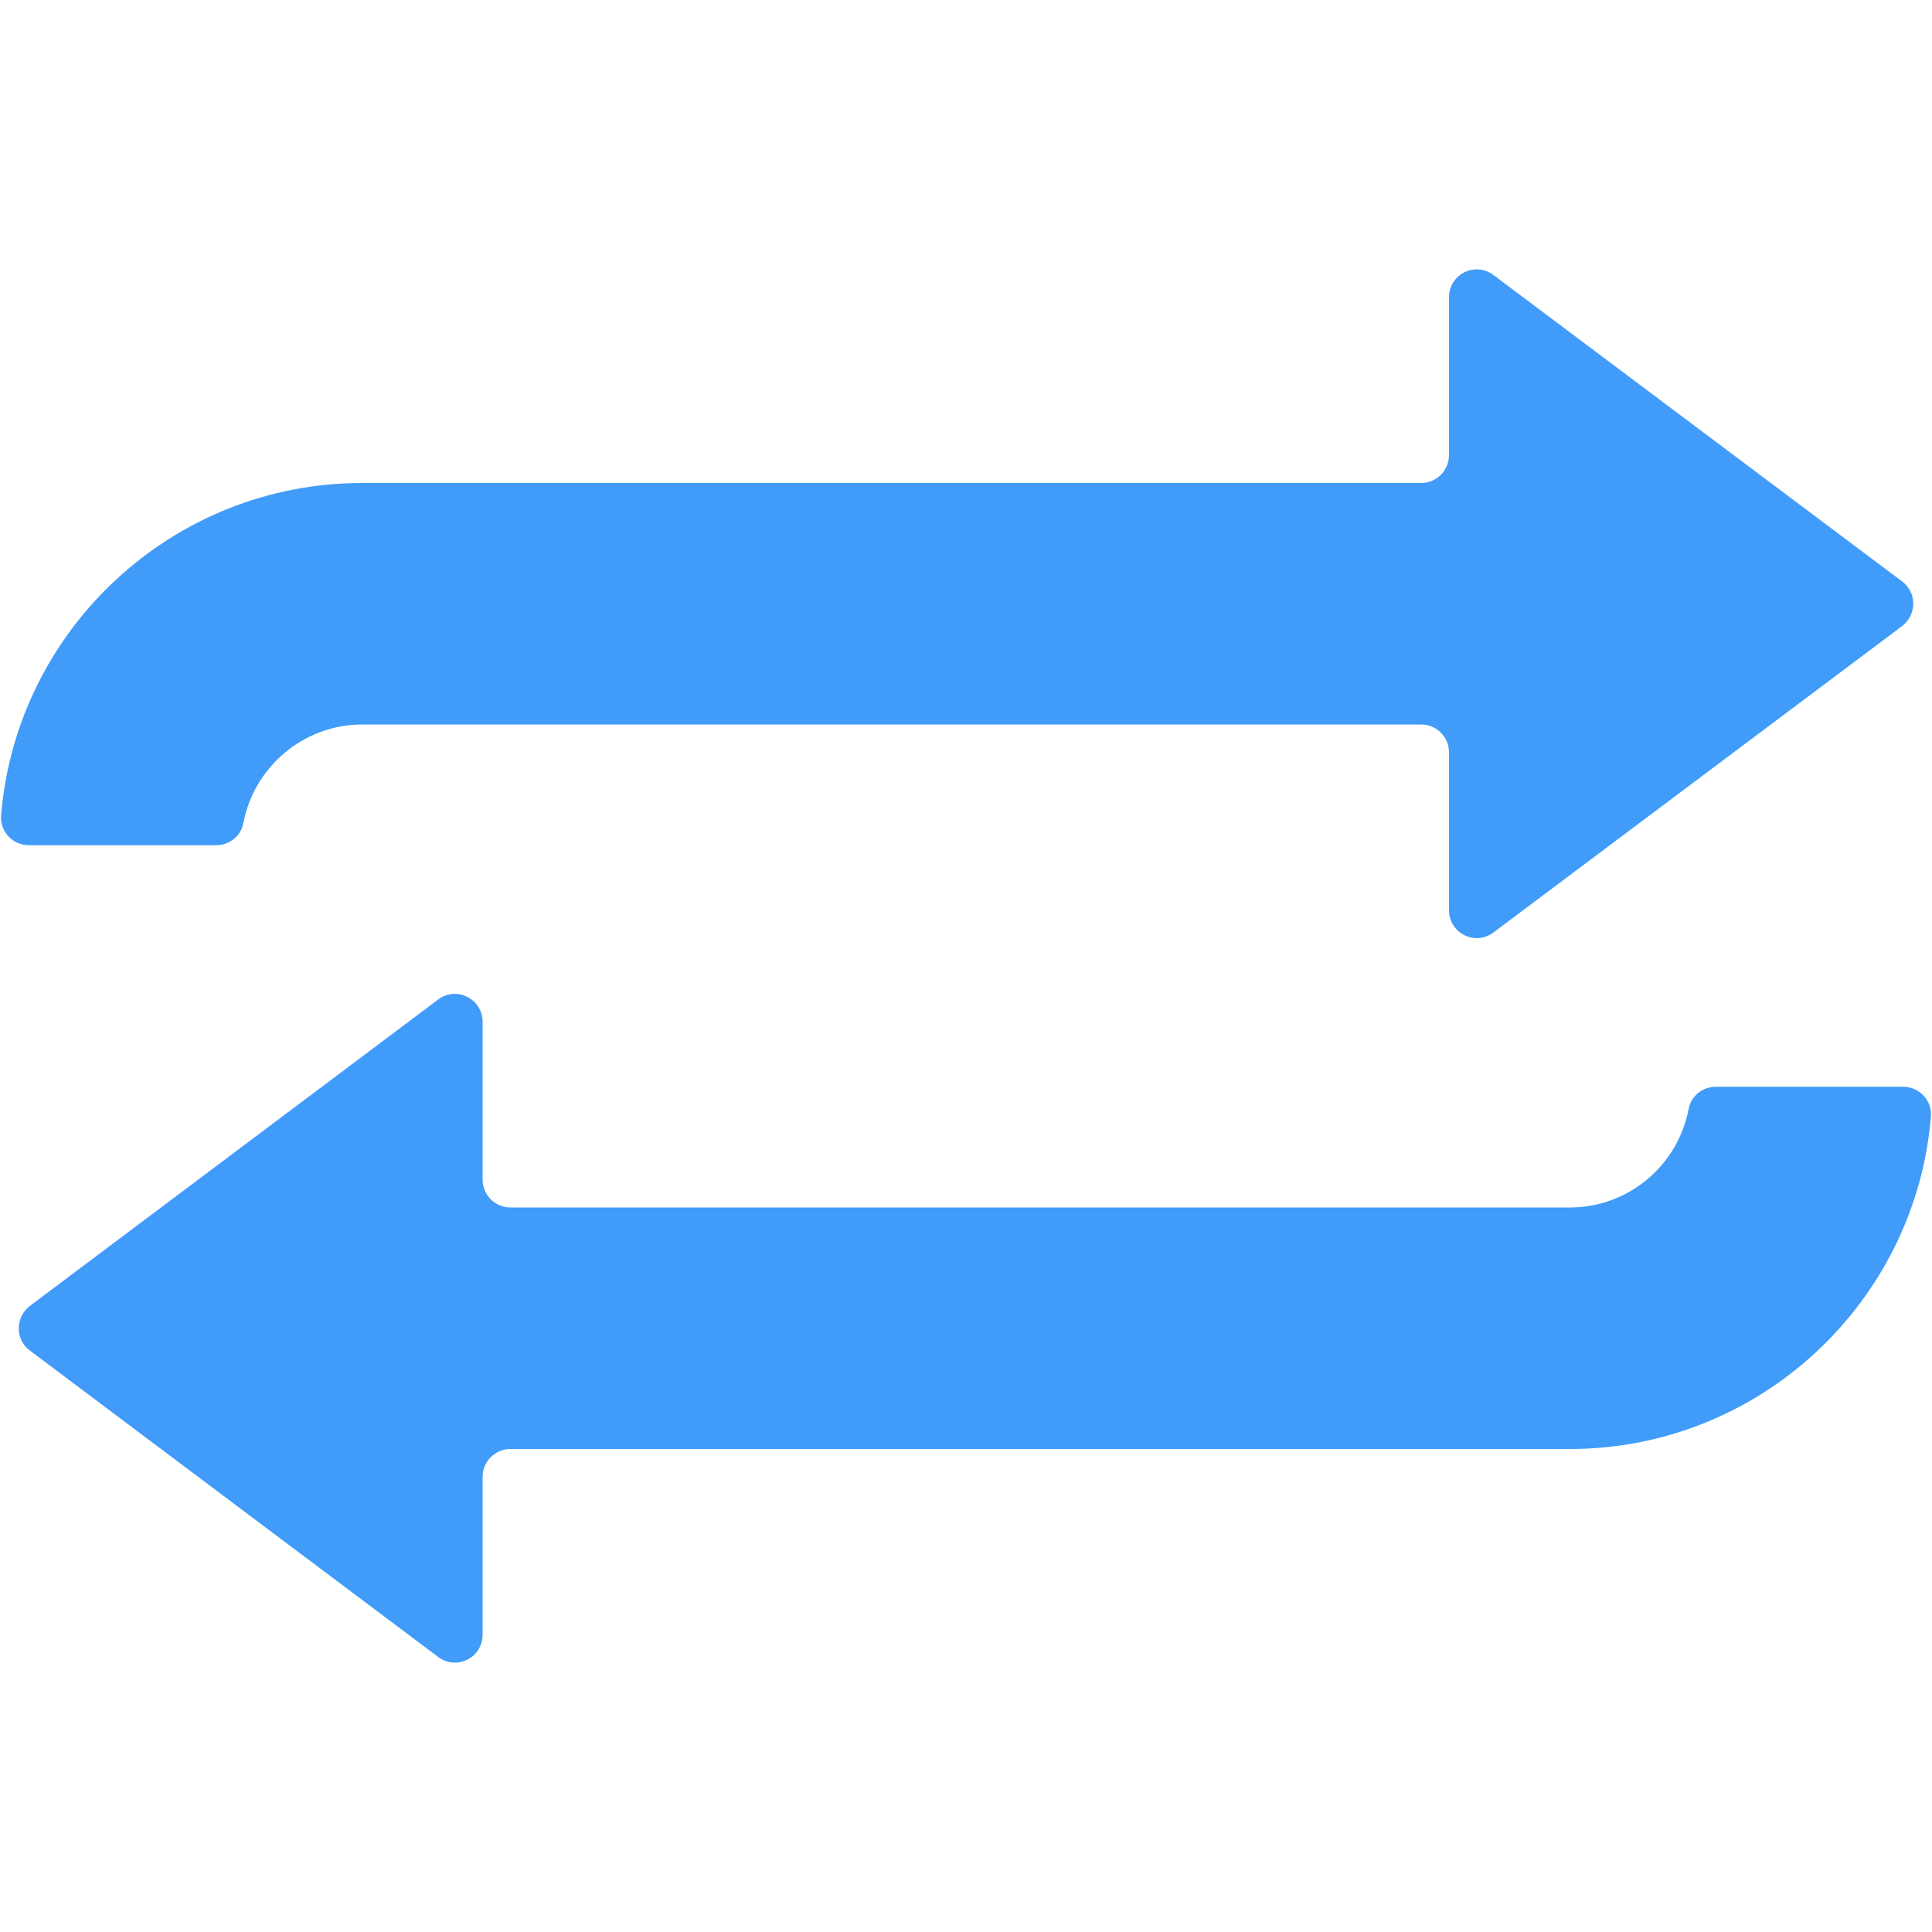 <?xml version="1.0" encoding="utf-8"?>
<!-- Generator: Adobe Illustrator 20.1.0, SVG Export Plug-In . SVG Version: 6.00 Build 0)  -->
<svg version="1.1" id="Capa_1" xmlns="http://www.w3.org/2000/svg" xmlns:xlink="http://www.w3.org/1999/xlink" x="0px" y="0px"
	 viewBox="0 0 512 512" style="enable-background:new 0 0 512 512;" xml:space="preserve">
<style type="text/css">
	.st0{fill:#419BF9;}
</style>
<g>
	<g id="loop_x5F_alt4">
		<g>
			<path class="st0" d="M454.7,288c-3.5,0-6.6,2.5-7.2,5.9c-2.8,14.8-15.8,26.1-31.5,26.1H135.3c-4.1,0-7.4-3.3-7.4-7.4v-41.8
				c0-6.1-7-9.6-11.8-5.9L7.9,346.1c-3.9,3-3.9,8.9,0,11.8l108.2,81.2c4.9,3.7,11.8,0.2,11.8-5.9v-41.8c0-4.1,3.3-7.4,7.4-7.4H416
				c50.2,0,91.6-38.8,95.7-88c0.4-4.3-3-8-7.4-8H454.7z"/>
			<path class="st0" d="M96,192h280.6c4.1,0,7.4,3.3,7.4,7.4v41.8c0,6.1,6.9,9.6,11.8,5.9l108.3-81.2c3.9-3,3.9-8.9,0-11.8
				L395.8,72.9c-4.9-3.7-11.8-0.2-11.8,5.9v41.8c0,4.1-3.3,7.4-7.4,7.4H96c-50.2,0-91.6,38.7-95.7,88c-0.4,4.3,3,8,7.4,8h49.6
				c3.5,0,6.6-2.5,7.2-5.9C67.3,203.3,80.4,192,96,192z"/>
		</g>
	</g>
</g>
</svg>
